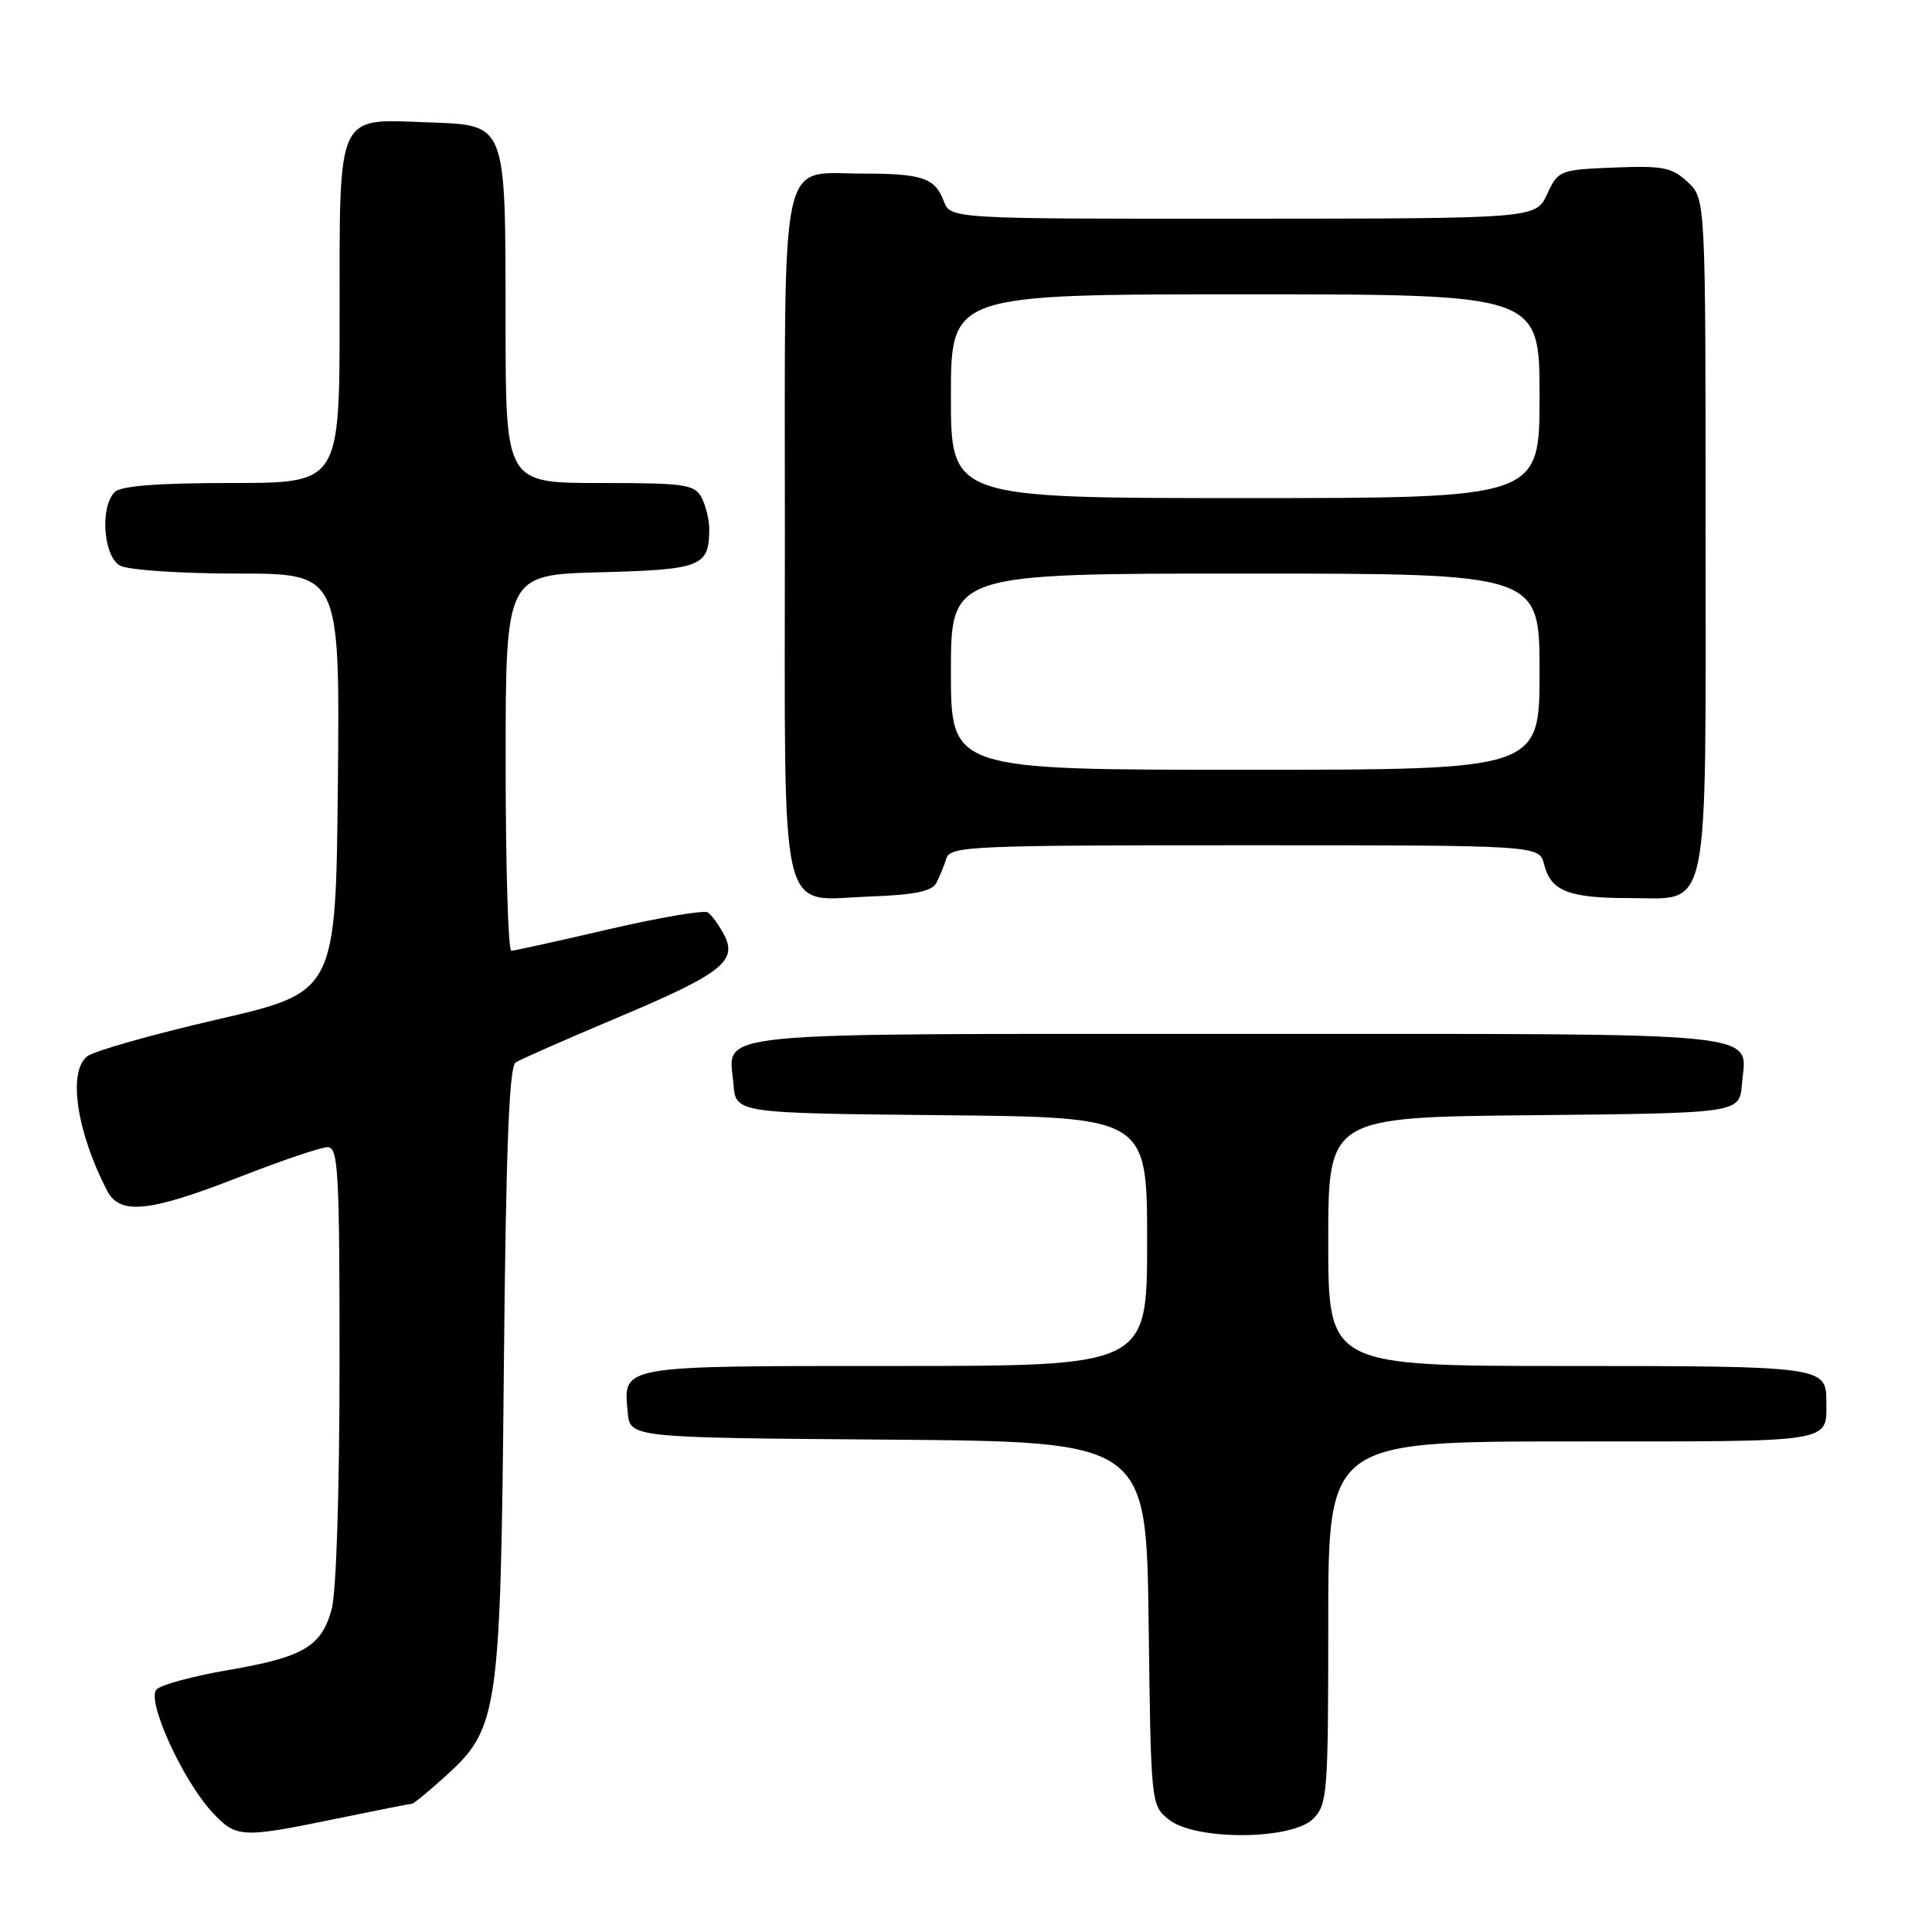 <?xml version="1.0" encoding="UTF-8" standalone="no"?>
<!DOCTYPE svg PUBLIC "-//W3C//DTD SVG 1.1//EN" "http://www.w3.org/Graphics/SVG/1.1/DTD/svg11.dtd" >
<svg xmlns="http://www.w3.org/2000/svg" xmlns:xlink="http://www.w3.org/1999/xlink" version="1.1" viewBox="0 0 256 256">
 <g >
 <path fill="currentColor"
d=" M 44.50 241.00 C 49.85 239.90 54.39 239.00 54.61 239.00 C 54.82 239.00 56.79 237.37 58.99 235.39 C 66.06 229.00 66.33 227.15 66.76 181.51 C 67.04 152.29 67.46 141.33 68.32 140.78 C 68.97 140.37 74.99 137.72 81.70 134.89 C 95.63 129.03 97.79 127.36 95.93 123.83 C 95.25 122.55 94.29 121.23 93.78 120.90 C 93.28 120.57 87.38 121.57 80.68 123.13 C 73.98 124.69 68.16 125.97 67.75 125.98 C 67.34 125.99 67.00 114.79 67.00 101.08 C 67.00 76.16 67.00 76.16 79.54 75.83 C 92.91 75.48 93.95 75.07 93.98 70.18 C 93.99 68.91 93.53 67.00 92.96 65.93 C 92.03 64.18 90.76 64.00 79.46 64.00 C 67.00 64.00 67.00 64.00 66.99 42.75 C 66.97 15.96 67.22 16.60 56.60 16.21 C 44.52 15.75 45.00 14.71 45.00 41.65 C 45.00 64.00 45.00 64.00 30.70 64.00 C 20.91 64.00 16.02 64.38 15.20 65.20 C 13.21 67.19 13.70 73.77 15.93 74.96 C 17.00 75.53 23.98 76.00 31.45 76.00 C 45.03 76.00 45.03 76.00 44.77 103.73 C 44.50 131.46 44.50 131.46 28.77 135.09 C 20.11 137.09 12.35 139.29 11.52 139.99 C 8.98 142.09 10.16 149.97 14.18 157.75 C 15.87 161.03 19.74 160.64 31.62 156.00 C 37.25 153.80 42.56 152.00 43.42 152.00 C 44.82 152.00 45.00 155.25 44.99 180.75 C 44.99 197.64 44.56 211.05 43.94 213.26 C 42.58 218.19 40.19 219.59 30.19 221.30 C 25.61 222.09 21.37 223.23 20.75 223.85 C 19.35 225.25 24.18 235.89 28.15 240.16 C 31.31 243.54 31.98 243.58 44.50 241.00 Z  M 174.00 241.00 C 175.89 239.11 176.00 237.67 176.00 215.00 C 176.00 191.00 176.00 191.00 208.39 191.00 C 243.50 191.00 242.00 191.24 242.00 185.62 C 242.00 181.09 241.37 181.00 207.80 181.00 C 176.00 181.00 176.00 181.00 176.00 164.52 C 176.00 148.03 176.00 148.03 203.25 147.77 C 230.50 147.50 230.50 147.50 230.81 143.68 C 231.40 136.56 235.77 137.00 164.00 137.00 C 92.23 137.00 96.60 136.56 97.19 143.68 C 97.50 147.50 97.50 147.50 124.75 147.77 C 152.00 148.03 152.00 148.03 152.00 164.52 C 152.00 181.00 152.00 181.00 118.62 181.00 C 81.84 181.00 82.58 180.87 83.18 187.18 C 83.50 190.50 83.50 190.50 117.70 190.76 C 151.90 191.03 151.90 191.03 152.20 215.10 C 152.50 239.03 152.51 239.19 154.86 241.09 C 158.34 243.90 171.16 243.84 174.00 241.00 Z  M 124.07 117.00 C 124.50 116.17 125.10 114.71 125.40 113.75 C 125.90 112.12 128.67 112.00 164.95 112.00 C 203.96 112.00 203.96 112.00 204.60 114.53 C 205.49 118.07 207.83 119.00 215.88 119.00 C 226.71 119.00 226.00 122.38 226.00 70.45 C 226.00 26.35 226.00 26.35 223.64 24.13 C 221.56 22.18 220.37 21.94 213.89 22.20 C 206.65 22.49 206.47 22.57 205.00 25.73 C 203.50 28.96 203.50 28.96 164.73 28.98 C 125.95 29.00 125.95 29.00 125.05 26.64 C 123.88 23.56 122.21 23.00 114.25 23.00 C 103.18 23.00 104.00 19.18 104.00 70.83 C 104.00 123.32 103.03 119.23 115.33 118.79 C 121.17 118.58 123.50 118.10 124.07 117.00 Z  M 126.00 89.00 C 126.00 76.00 126.00 76.00 165.00 76.00 C 204.00 76.00 204.00 76.00 204.00 89.00 C 204.00 102.00 204.00 102.00 165.00 102.00 C 126.00 102.00 126.00 102.00 126.00 89.00 Z  M 126.00 52.50 C 126.00 39.00 126.00 39.00 165.00 39.00 C 204.00 39.00 204.00 39.00 204.00 52.50 C 204.00 66.00 204.00 66.00 165.00 66.00 C 126.00 66.00 126.00 66.00 126.00 52.50 Z "/>
</g>
</svg>